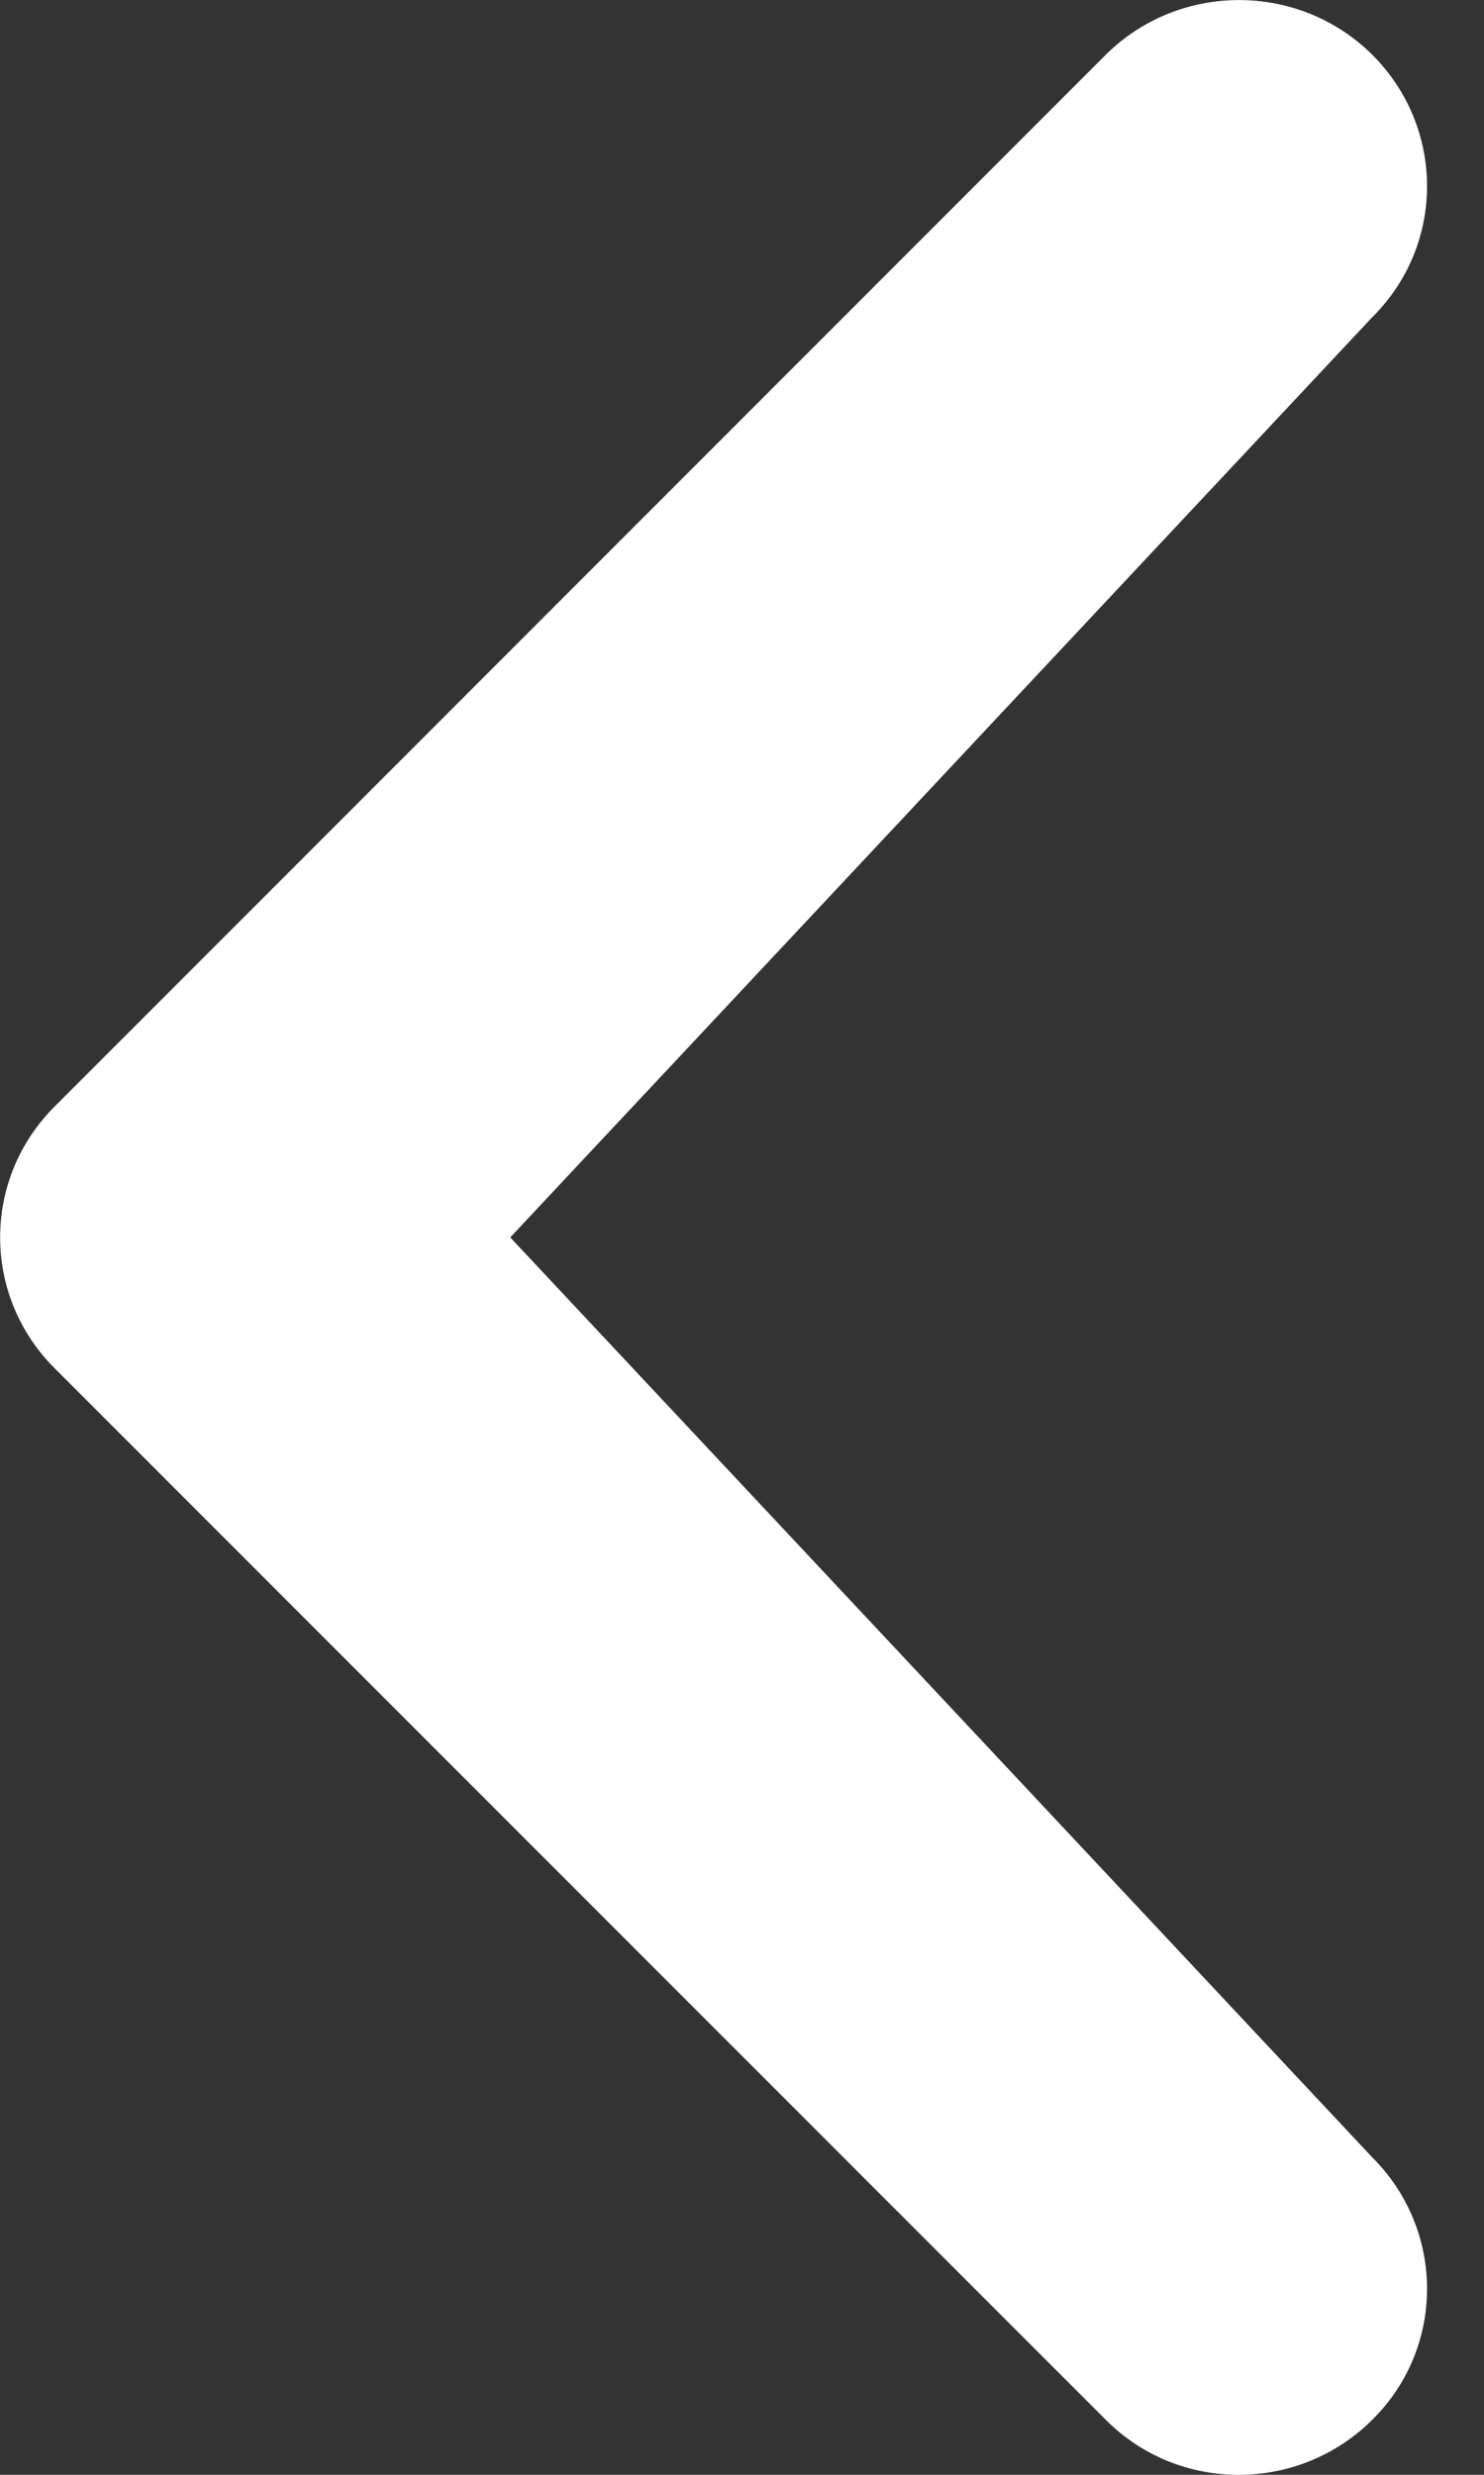<?xml version="1.0" encoding="UTF-8"?>
<svg width="6px" height="10px" viewBox="0 0 6 10" version="1.1" xmlns="http://www.w3.org/2000/svg" xmlns:xlink="http://www.w3.org/1999/xlink">
    <rect x="0" y="0" width="6" height="10" fill="#333333" stroke="none"/>
    <!-- Generator: Sketch 48.2 (47327) - http://www.bohemiancoding.com/sketch -->
    <title>Page 1</title>
    <desc>Created with Sketch.</desc>
    <defs></defs>
    <g id="back-label/white" stroke="none" stroke-width="1" fill="none" fill-rule="evenodd" transform="translate(0, -5)">
        <g id="next-label" fill="#FFFFFF">
            <path d="M3.707,10 L0.223,6.283 C-0.074,5.99 -0.074,5.515 0.223,5.22 C0.52,4.927 1.001,4.927 1.298,5.22 L5.546,9.468 C5.844,9.762 5.844,10.238 5.546,10.532 L1.298,14.779 C1.002,15.075 0.52,15.073 0.223,14.779 C-0.074,14.487 -0.074,14.011 0.223,13.716 L3.707,10 Z" id="Page-1" transform="translate(2.885, 10) scale(-1, 1) translate(-2.885, -10) "></path>
        </g>
    </g>
</svg>